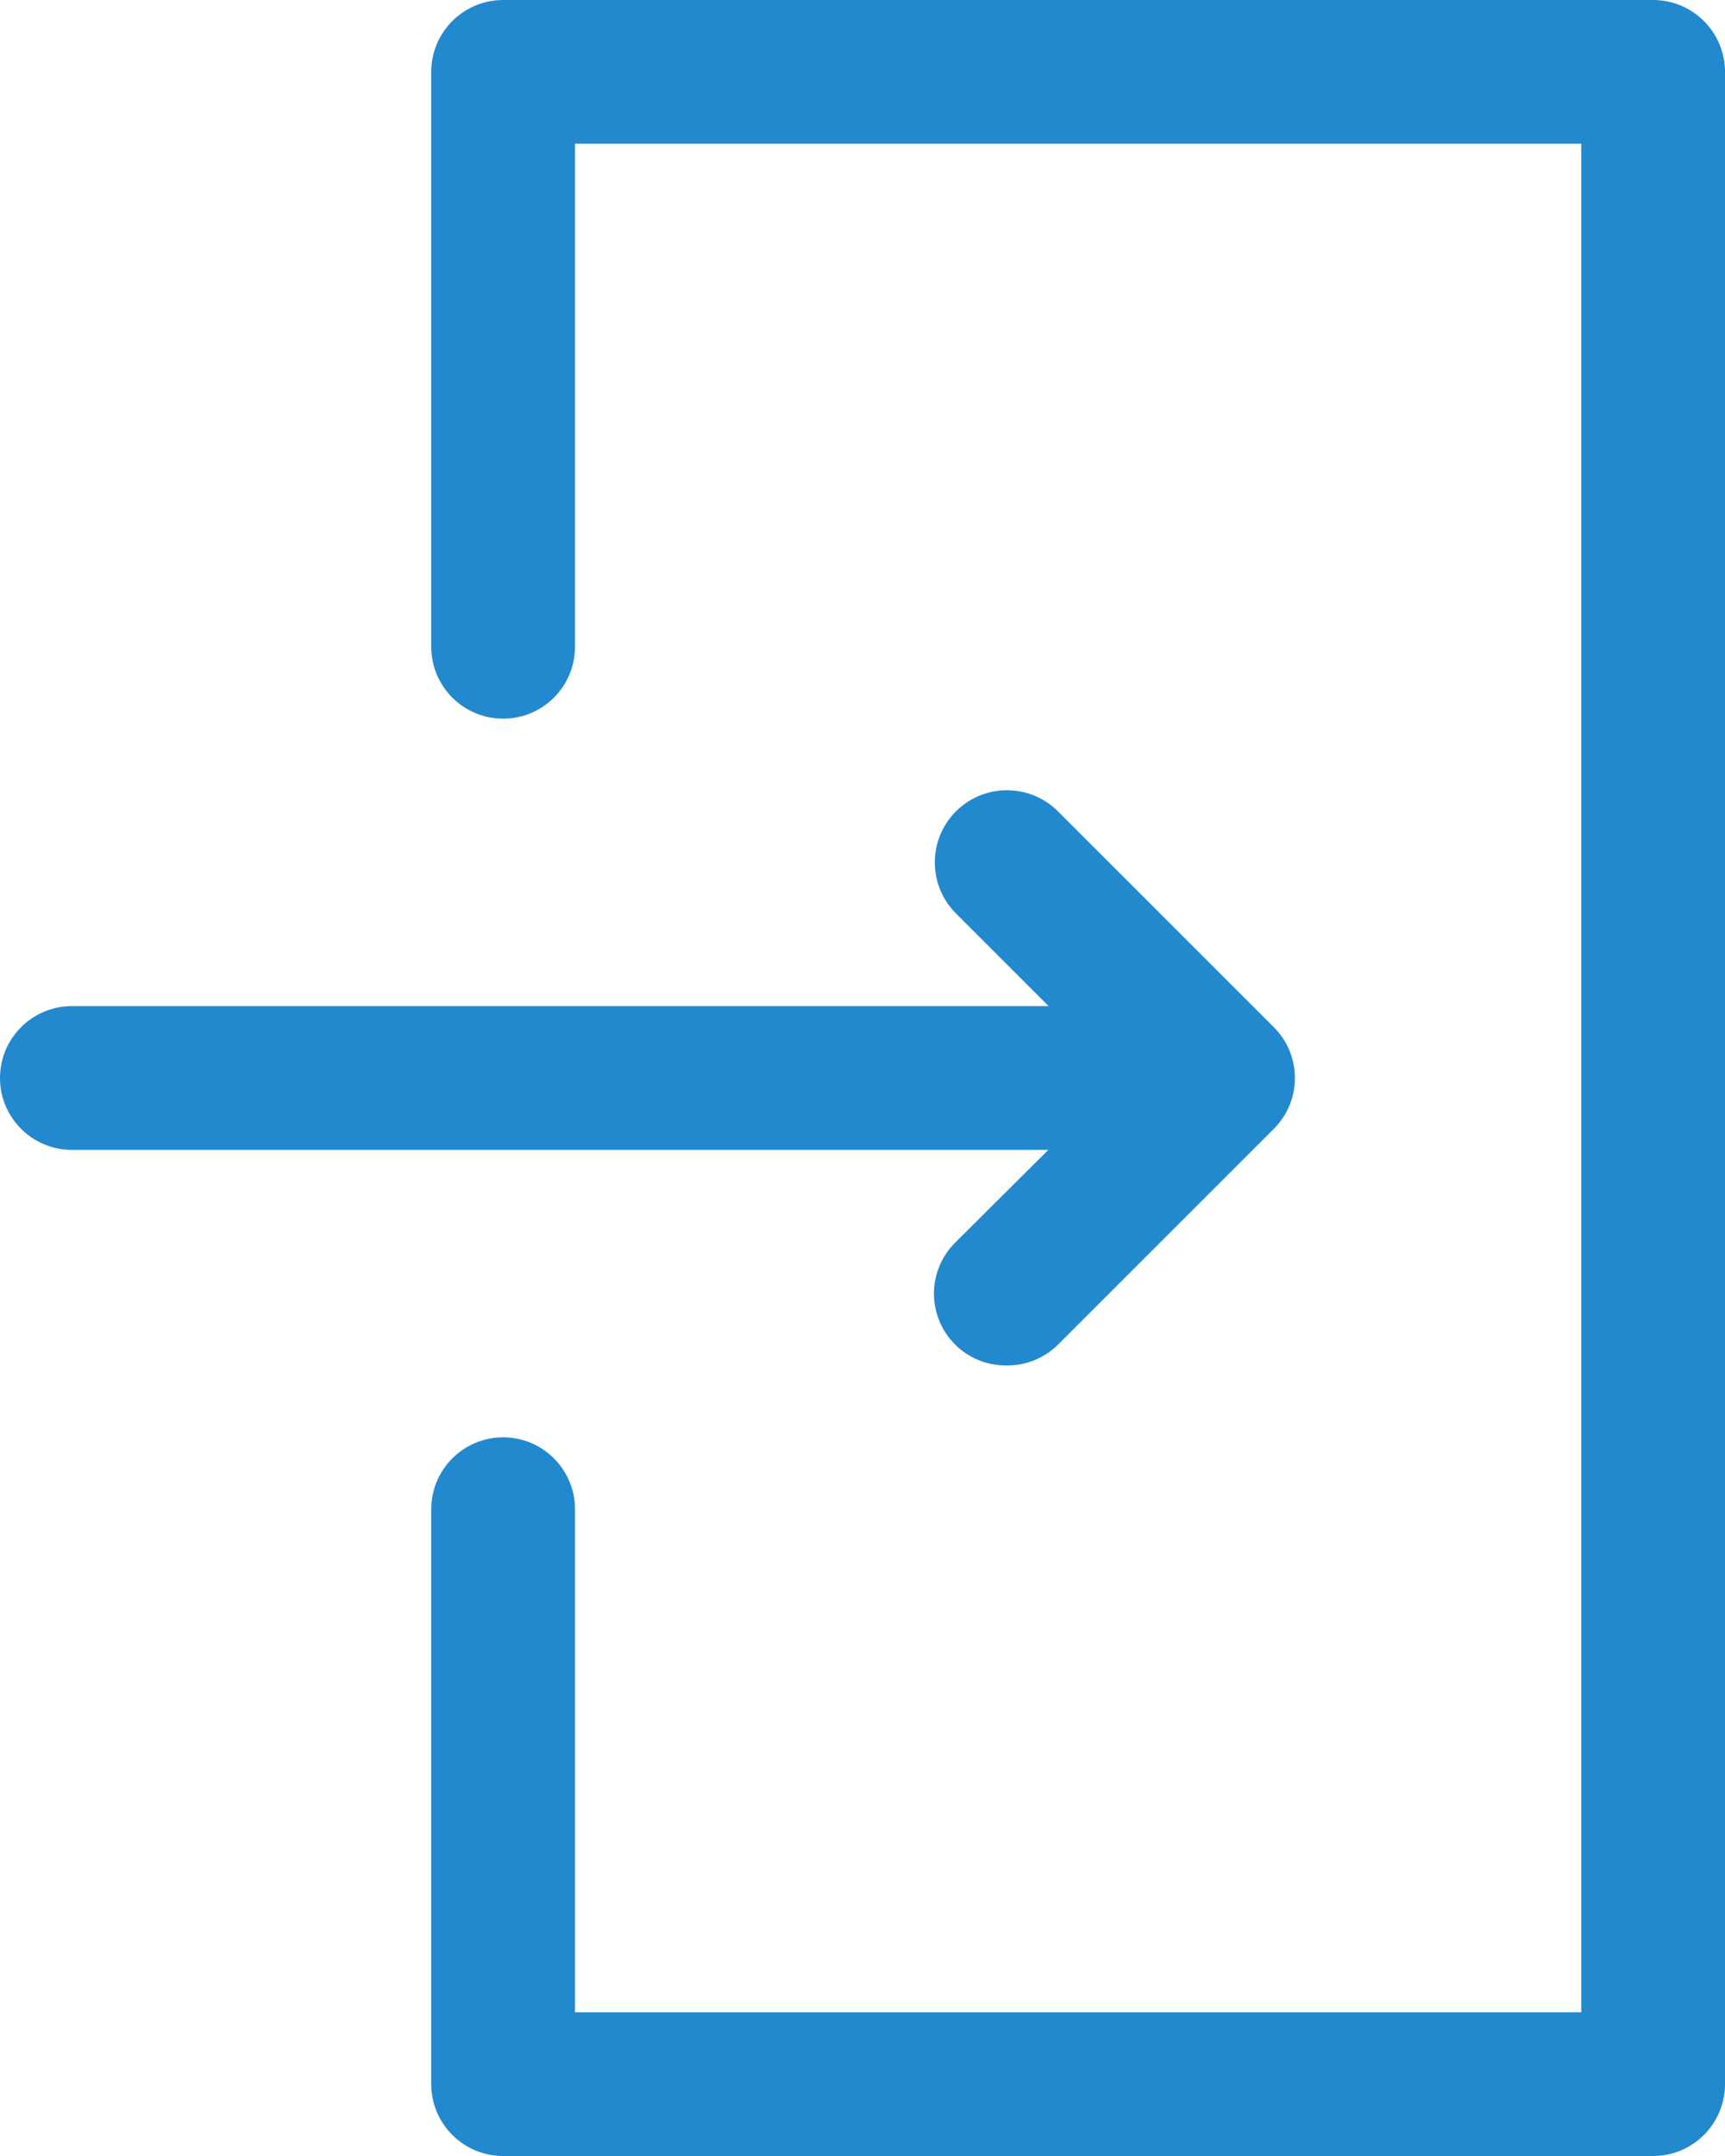 <?xml version="1.0" encoding="UTF-8"?>
<svg width="12px" height="15px" viewBox="0 0 12 15" version="1.1" xmlns="http://www.w3.org/2000/svg" xmlns:xlink="http://www.w3.org/1999/xlink">
    <!-- Generator: Sketch 52.5 (67469) - http://www.bohemiancoding.com/sketch -->
    <title>Group</title>
    <desc>Created with Sketch.</desc>
    <g id="Final" stroke="none" stroke-width="1" fill="none" fill-rule="evenodd">
        <g id="Fetch---Final" transform="translate(-1274, -30)" fill="#2389CE">
            <g id="Site-Header" transform="translate(0, -8)">
                <g id="Group-3" transform="translate(1024, 28)">
                    <g transform="translate(170, 0)" id="Group">
                        <g transform="translate(80, 10)">
                            <path d="M7,9.5 C6.867,9.501 6.739,9.449 6.645,9.355 C6.55,9.261 6.497,9.133 6.497,9 C6.497,8.867 6.55,8.739 6.645,8.645 L7.795,7.5 L6.65,6.355 C6.454,6.159 6.454,5.841 6.65,5.645 C6.846,5.449 7.164,5.449 7.36,5.645 L8.86,7.145 C8.955,7.239 9.008,7.367 9.008,7.5 C9.008,7.633 8.955,7.761 8.86,7.855 L7.36,9.355 C7.264,9.45 7.135,9.502 7,9.5 Z" id="Path"></path>
                            <path d="M8.5,8 L0.5,8 C0.224,8 0,7.776 0,7.5 C0,7.224 0.224,7 0.5,7 L8.5,7 C8.776,7 9,7.224 9,7.5 C9,7.776 8.776,8 8.5,8 Z" id="Path"></path>
                            <path d="M11.5,15 L3.5,15 C3.224,15 3,14.776 3,14.5 L3,10.5 C3,10.224 3.224,10 3.5,10 C3.776,10 4,10.224 4,10.5 L4,14 L11,14 L11,1 L4,1 L4,4.5 C4,4.776 3.776,5 3.5,5 C3.224,5 3,4.776 3,4.5 L3,0.5 C3,0.224 3.224,0 3.5,0 L11.5,0 C11.776,0 12,0.224 12,0.5 L12,14.5 C12,14.776 11.776,15 11.5,15 Z" id="Path"></path>
                        </g>
                    </g>
                </g>
            </g>
        </g>
    </g>
</svg>